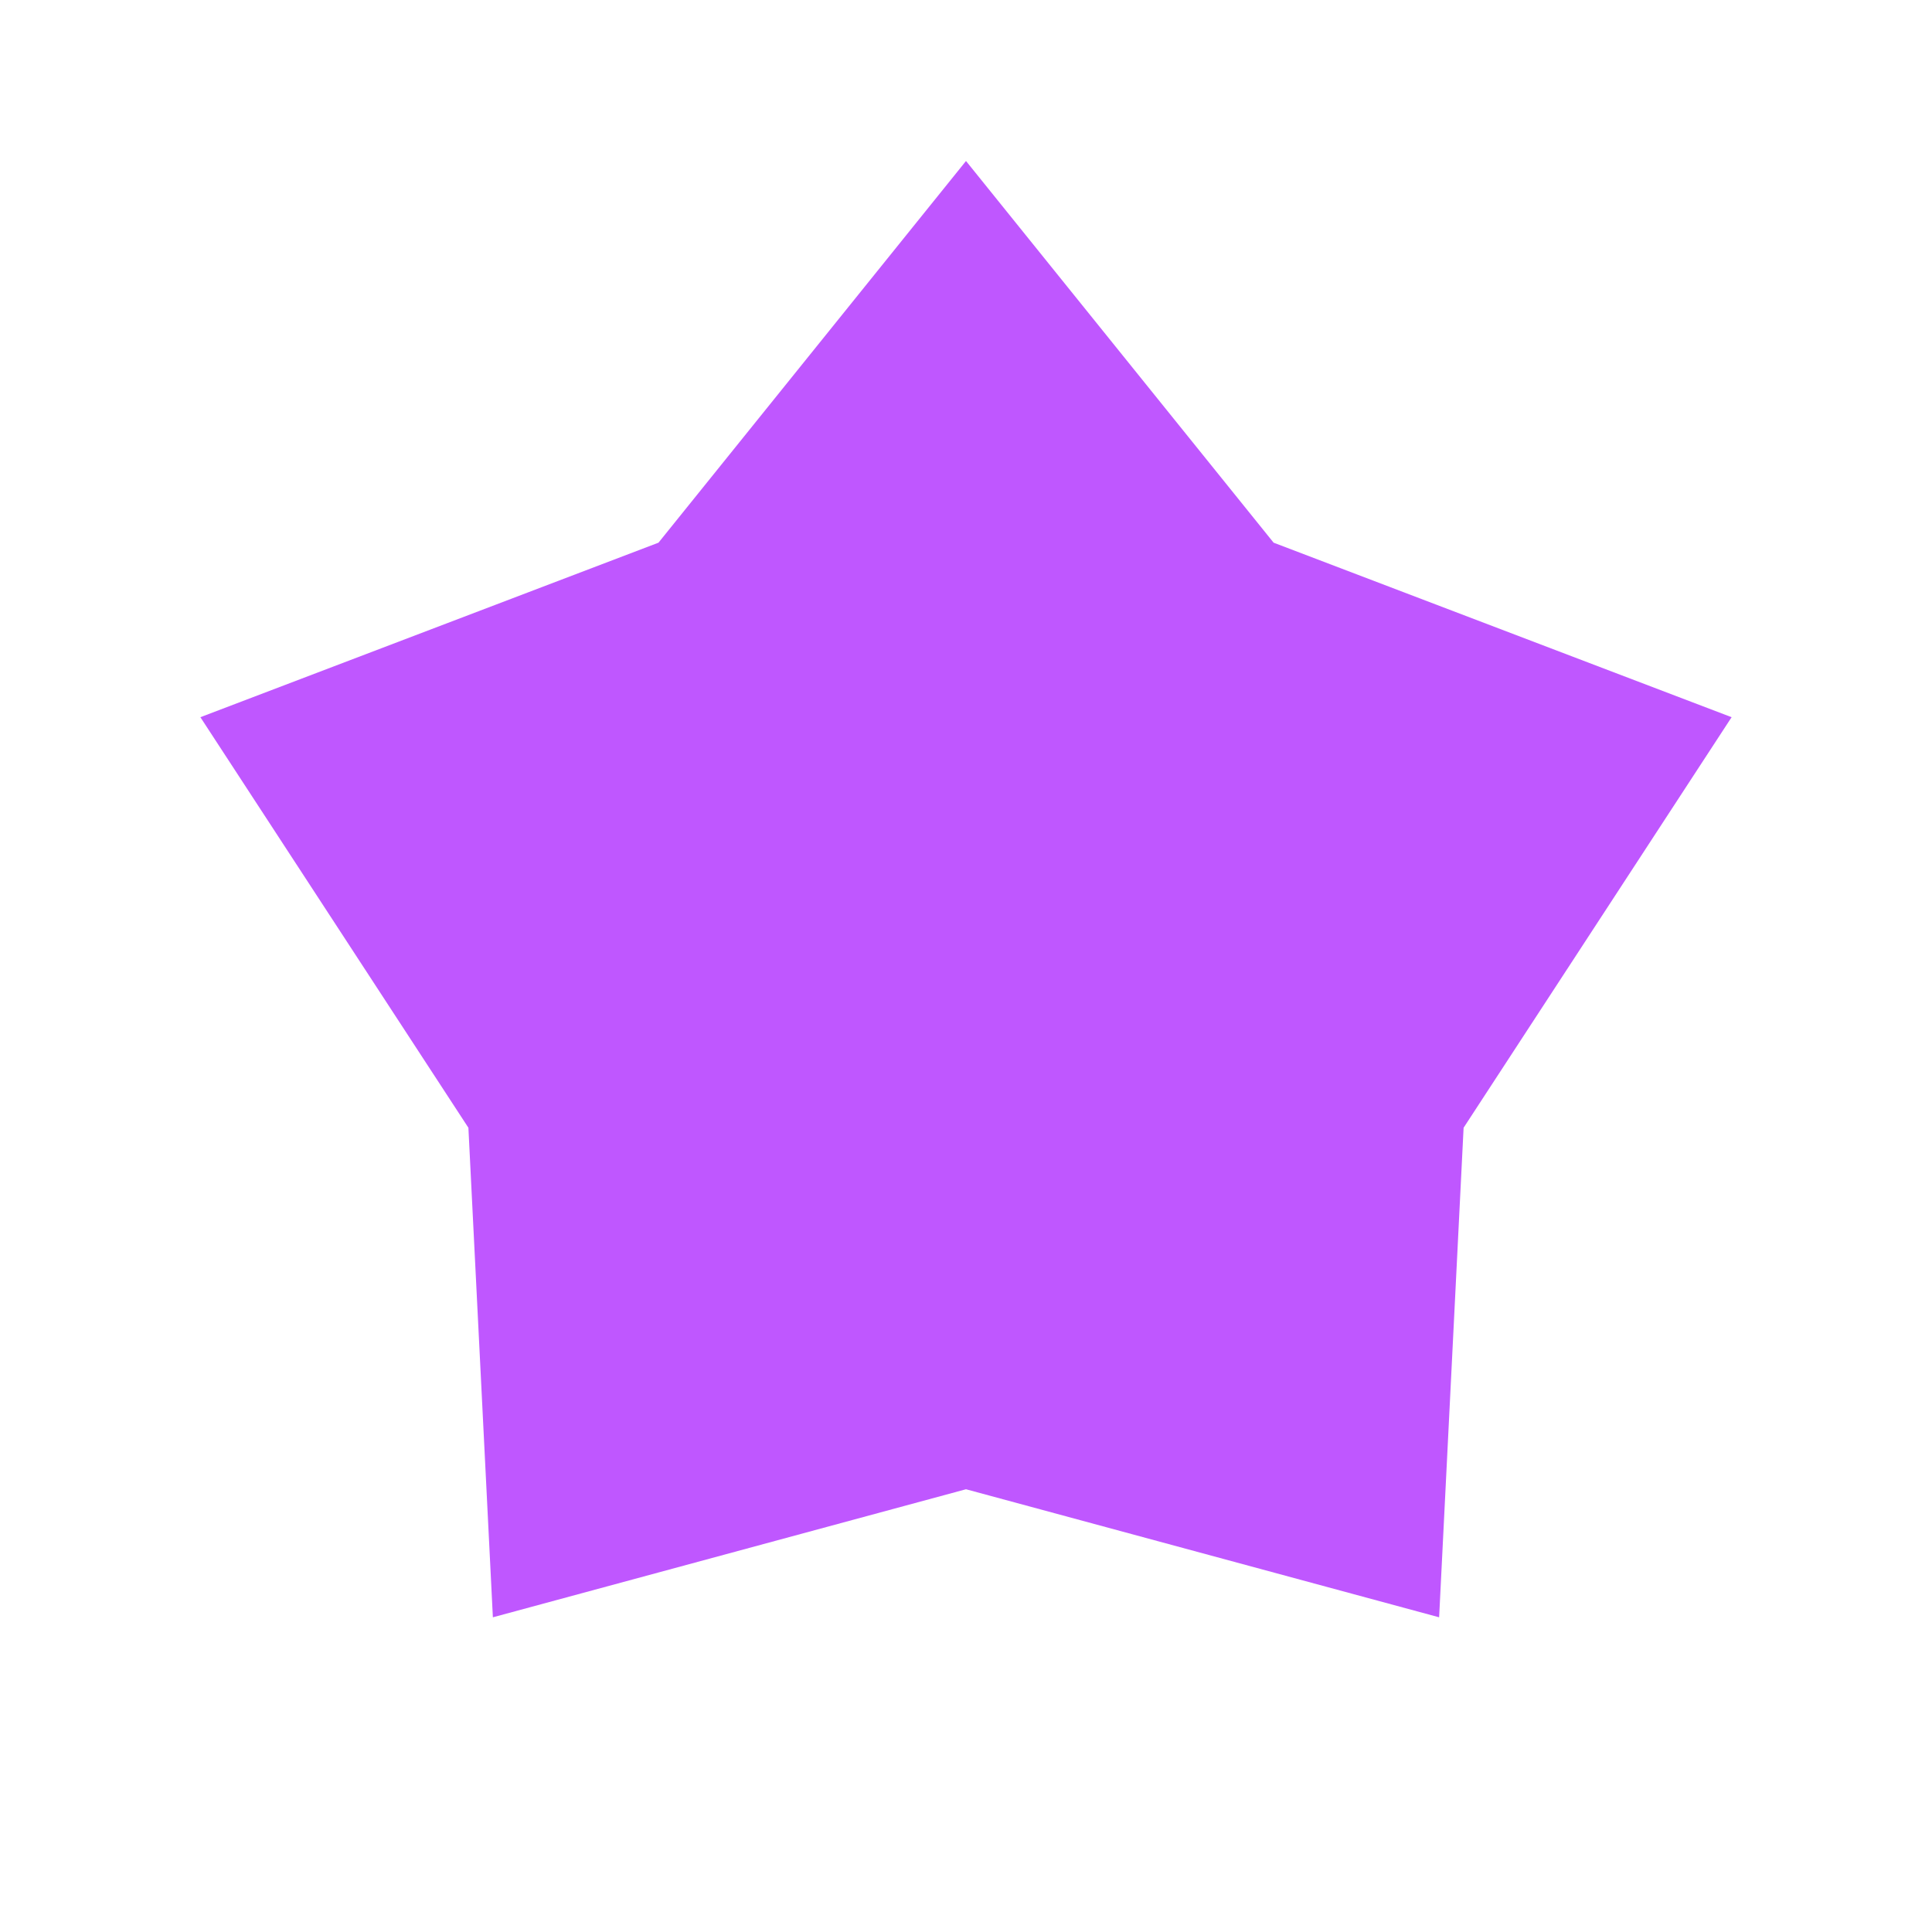 <svg width="18" height="18" viewBox="0 0 18 18" fill="none" xmlns="http://www.w3.org/2000/svg">
<path d="M9 1.5L11.866 5.056L16.133 6.682L13.636 10.507L13.408 15.068L9 13.875L4.592 15.068L4.364 10.507L1.867 6.682L6.135 5.056L9 1.5Z" fill="#BF57FF"/>
</svg>
